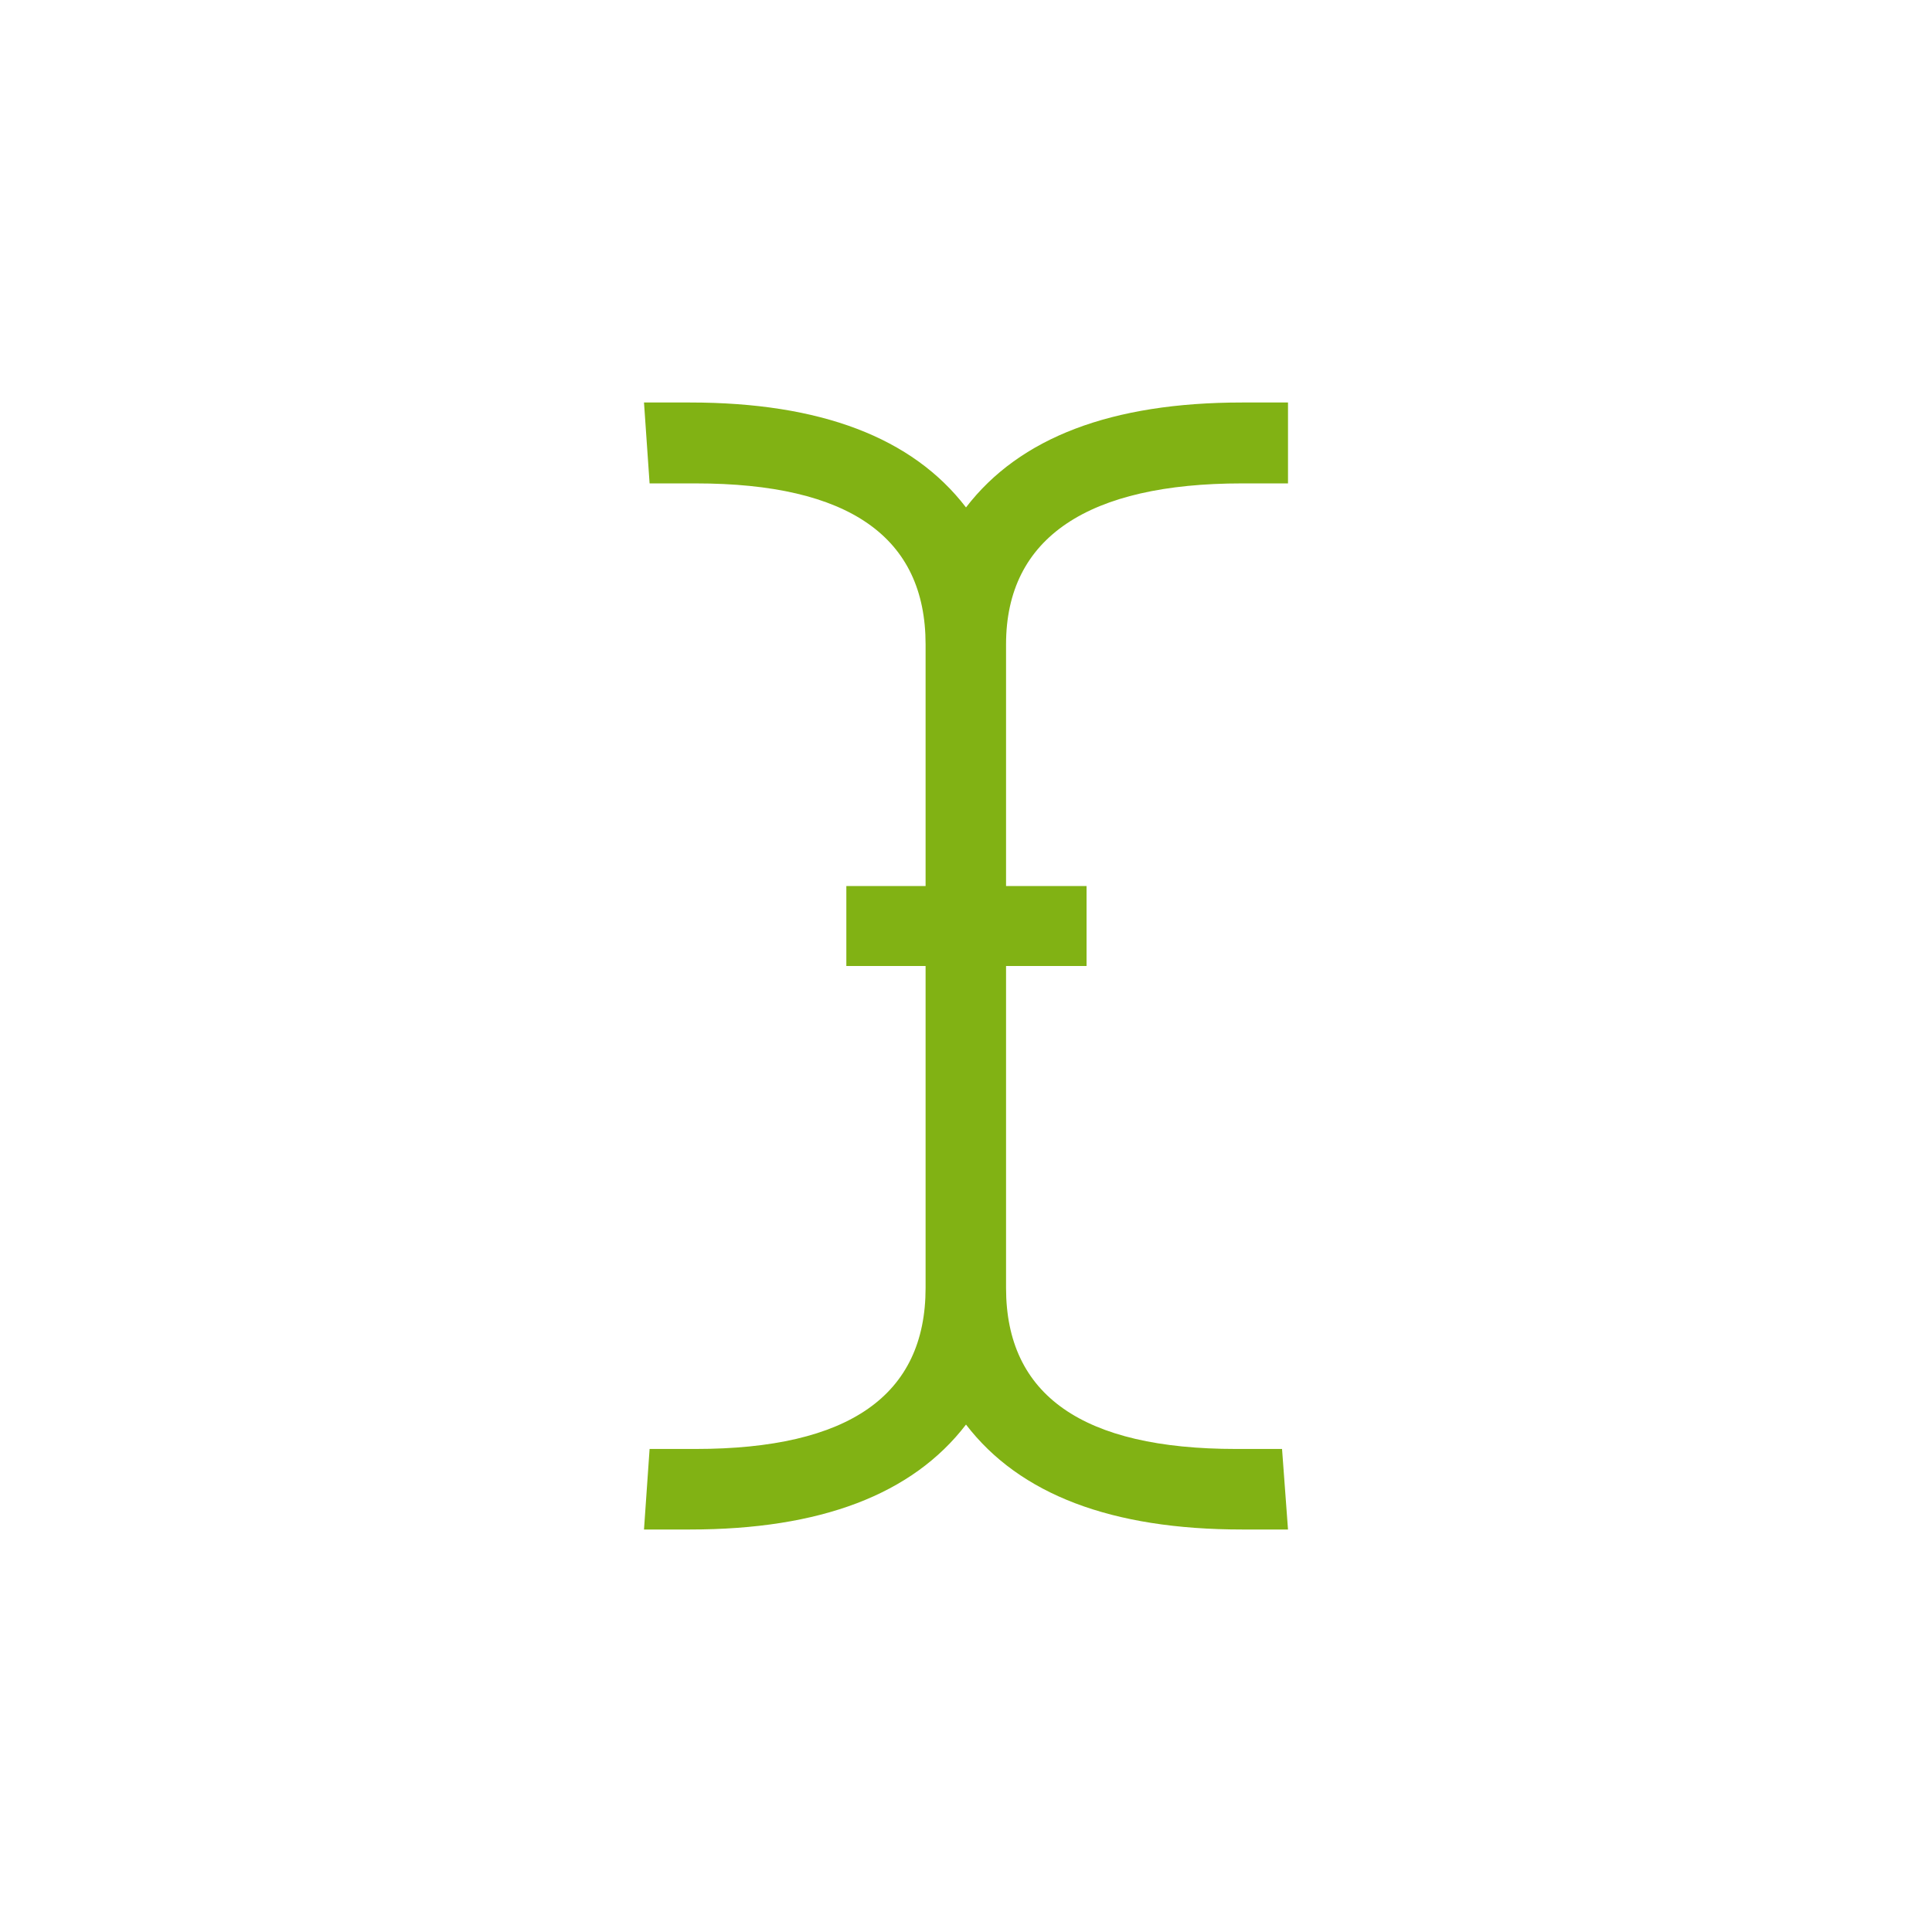 <?xml version="1.0" encoding="UTF-8"?>
<svg width="48px" height="48px" viewBox="0 0 48 48" version="1.1"
    xmlns="http://www.w3.org/2000/svg"
    xmlns:xlink="http://www.w3.org/1999/xlink">
    <!-- Generator: Sketch 52.4 (67378) - http://www.bohemiancoding.com/sketch -->
    <title>Artboard</title>
    <desc>Created with Sketch.</desc>
    <g id="Artboard" stroke="none" stroke-width="1" fill="none" fill-rule="evenodd">
        <g id="Group-14">
            <rect id="Rectangle" x="0" y="0" width="48" height="48"></rect>
            <path d="M30.857,12.01 C27.048,12.01 24.995,13.343 24.995,16.01 L24.995,22.014 L26.995,22.014 L26.995,24 L24.995,24 L24.995,31.999 C24.995,34.666 26.9,35.999 30.709,35.999 L31.852,35.999 L32,38 L30.857,38 C27.619,38 25.333,37.131 24,35.393 C22.667,37.131 20.381,38 17.143,38 L16,38 L16.139,35.999 L17.282,35.999 C21.092,35.999 22.996,34.666 22.996,31.999 L22.996,24 L21.027,24 L21.027,22.014 L22.996,22.014 L22.996,16.01 C22.996,13.343 21.092,12.01 17.282,12.01 L16.139,12.01 L16,10 L17.143,10 C20.381,10 22.667,10.869 24,12.607 C25.333,10.869 27.619,10 30.857,10 L32,10 L32,12.01 L30.857,12.01 Z" id="Path" fill="#81B214"></path>
        </g>
    </g>
</svg>